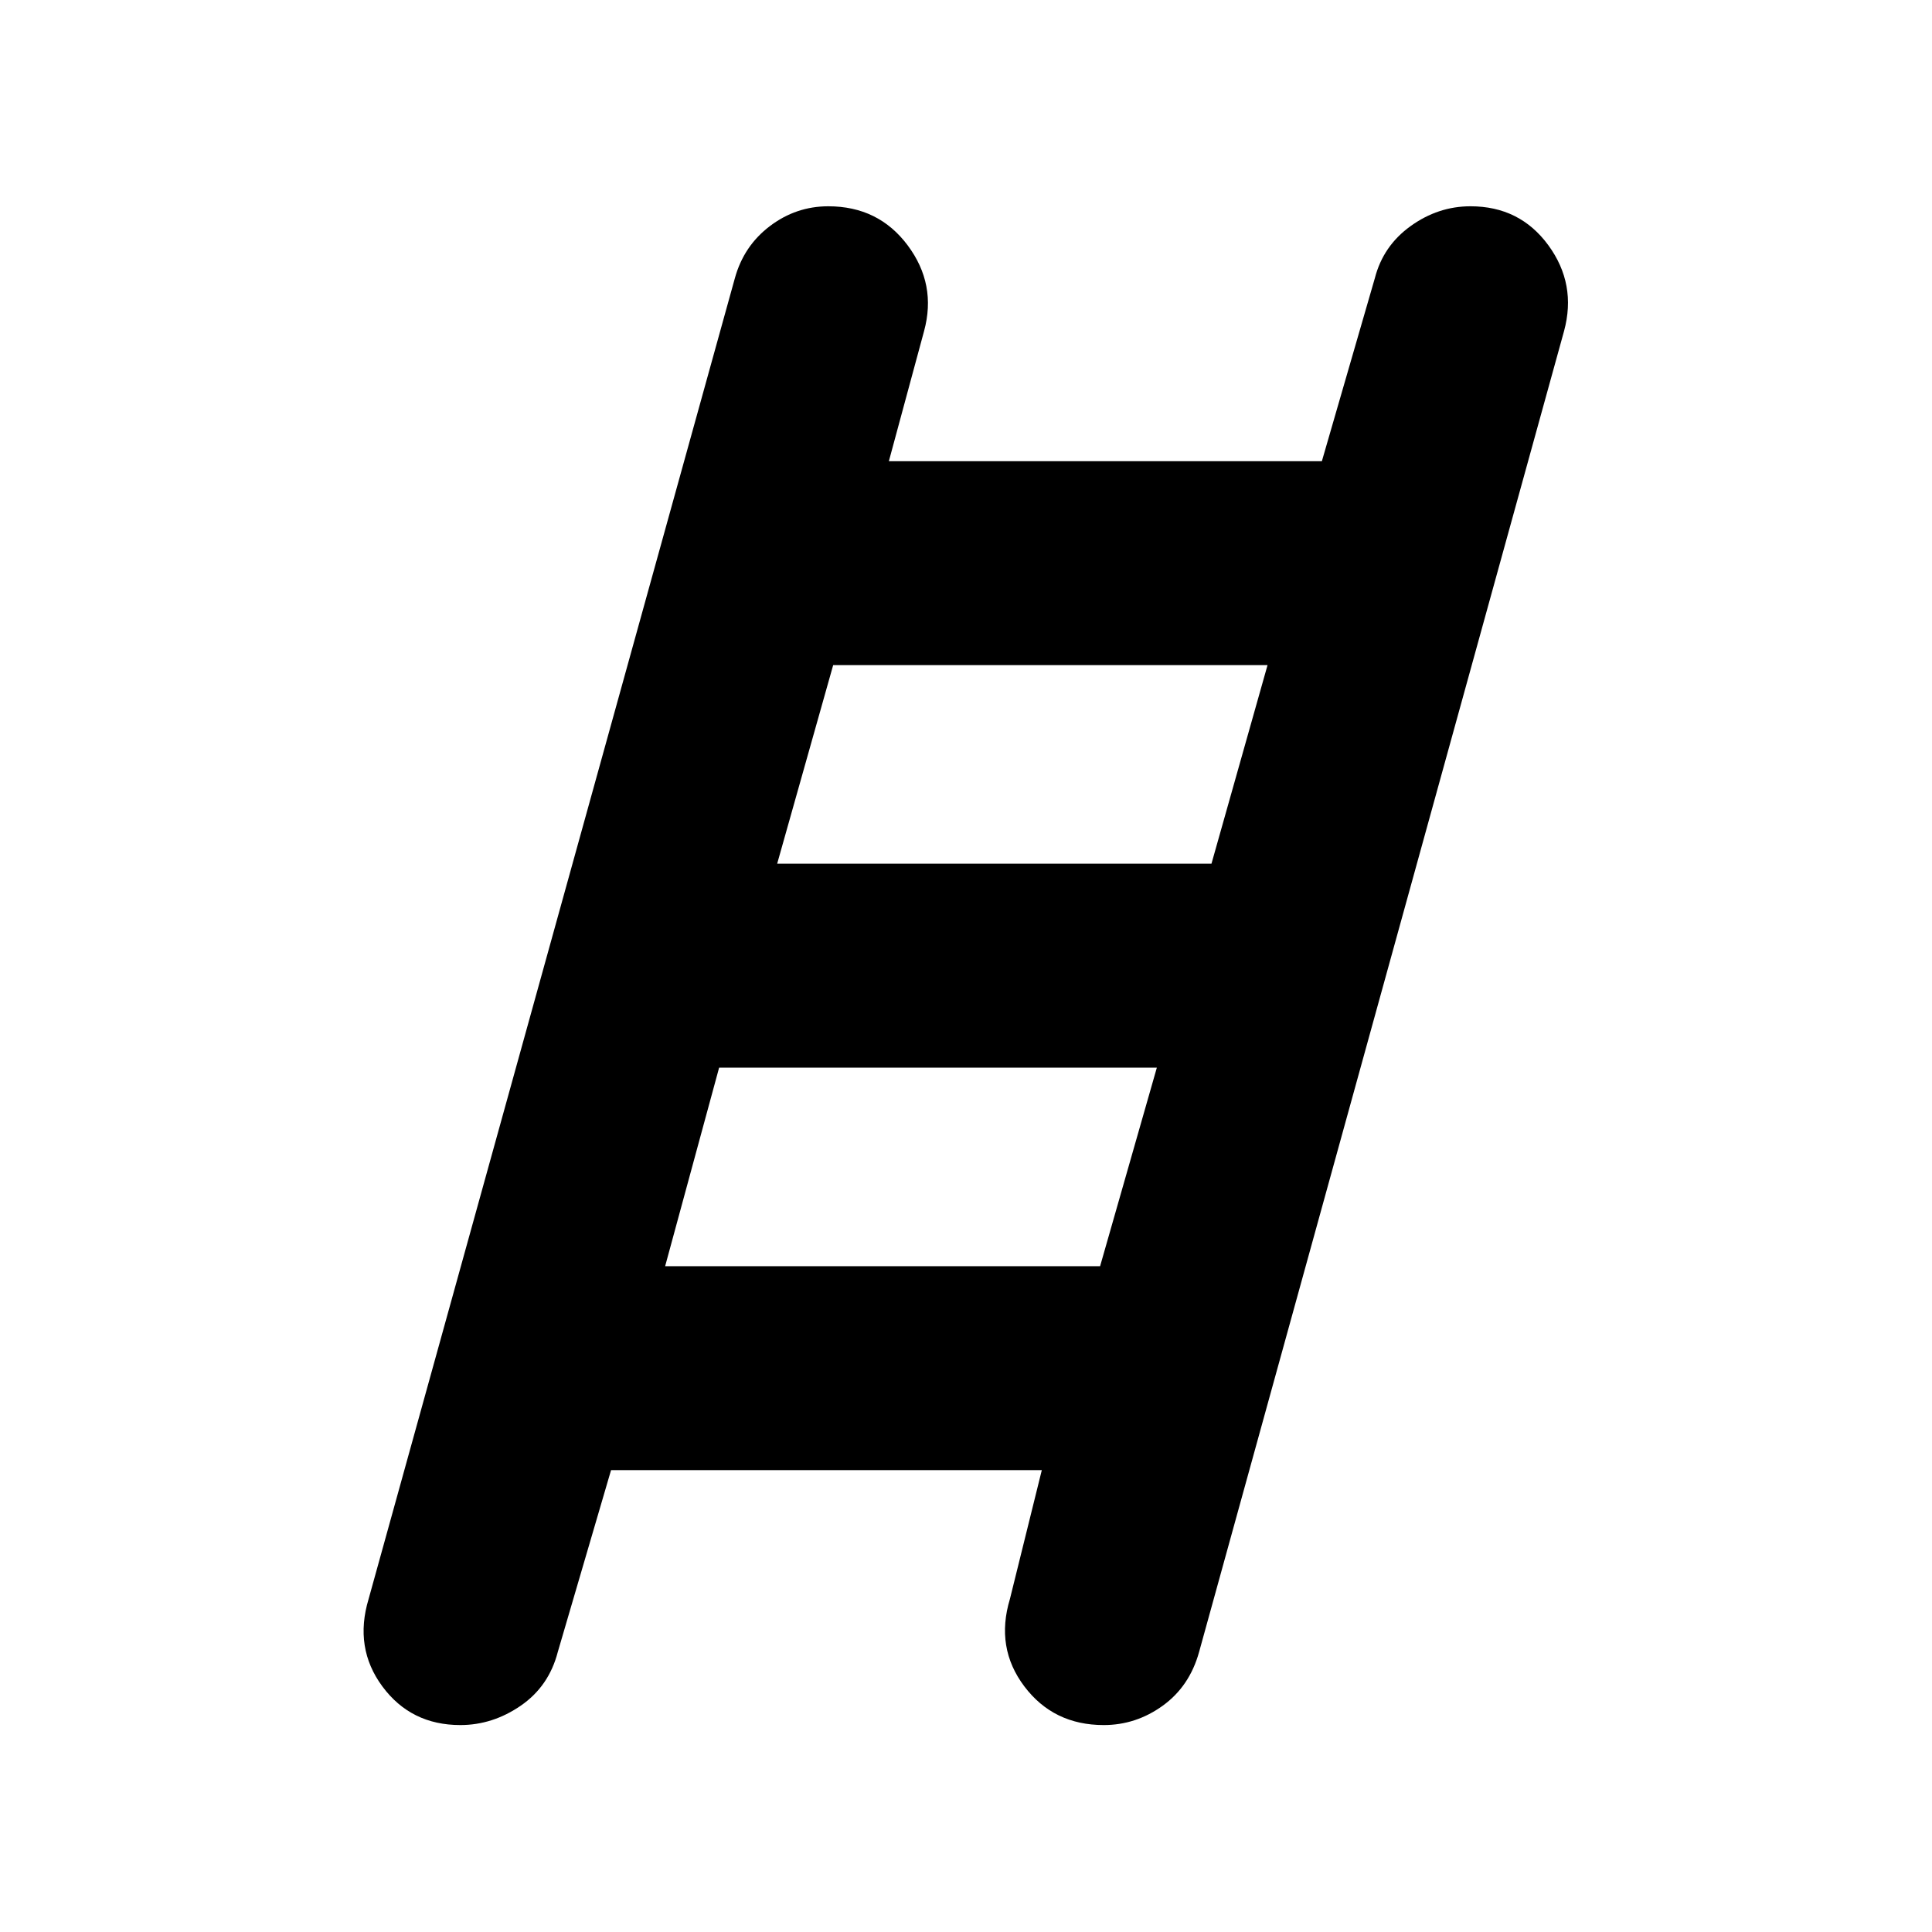 <svg xmlns="http://www.w3.org/2000/svg" height="40" viewBox="0 -960 960 960" width="40"><path d="M228.73-102.83q-24.51 0-38.71-19.17-14.19-19.17-6.85-43.5l182-656.33q4.45-16.05 17.43-25.86 12.98-9.81 28.97-9.81 24.93 0 39.43 19.38 14.5 19.39 8.17 42.62l-17.5 64.67h215.16l26.34-91q4.14-16.05 17.8-25.86 13.66-9.81 29.7-9.81 24.5 0 38.67 19.33 14.16 19.34 7.83 42.67L595.83-139.17q-4.72 17.07-18.05 26.71-13.33 9.63-29.35 9.63-24.93 0-39.43-19.2t-7.17-43.47l15.84-64H303.63l-26.46 90.33q-4.41 17.07-18.4 26.71-14 9.63-30.04 9.63Zm157.44-428h215.8l27.86-98.67H414l-27.83 98.67Zm-55.67 200h216.13l28.2-98.67h-217.5l-26.83 98.67Z"/></svg>